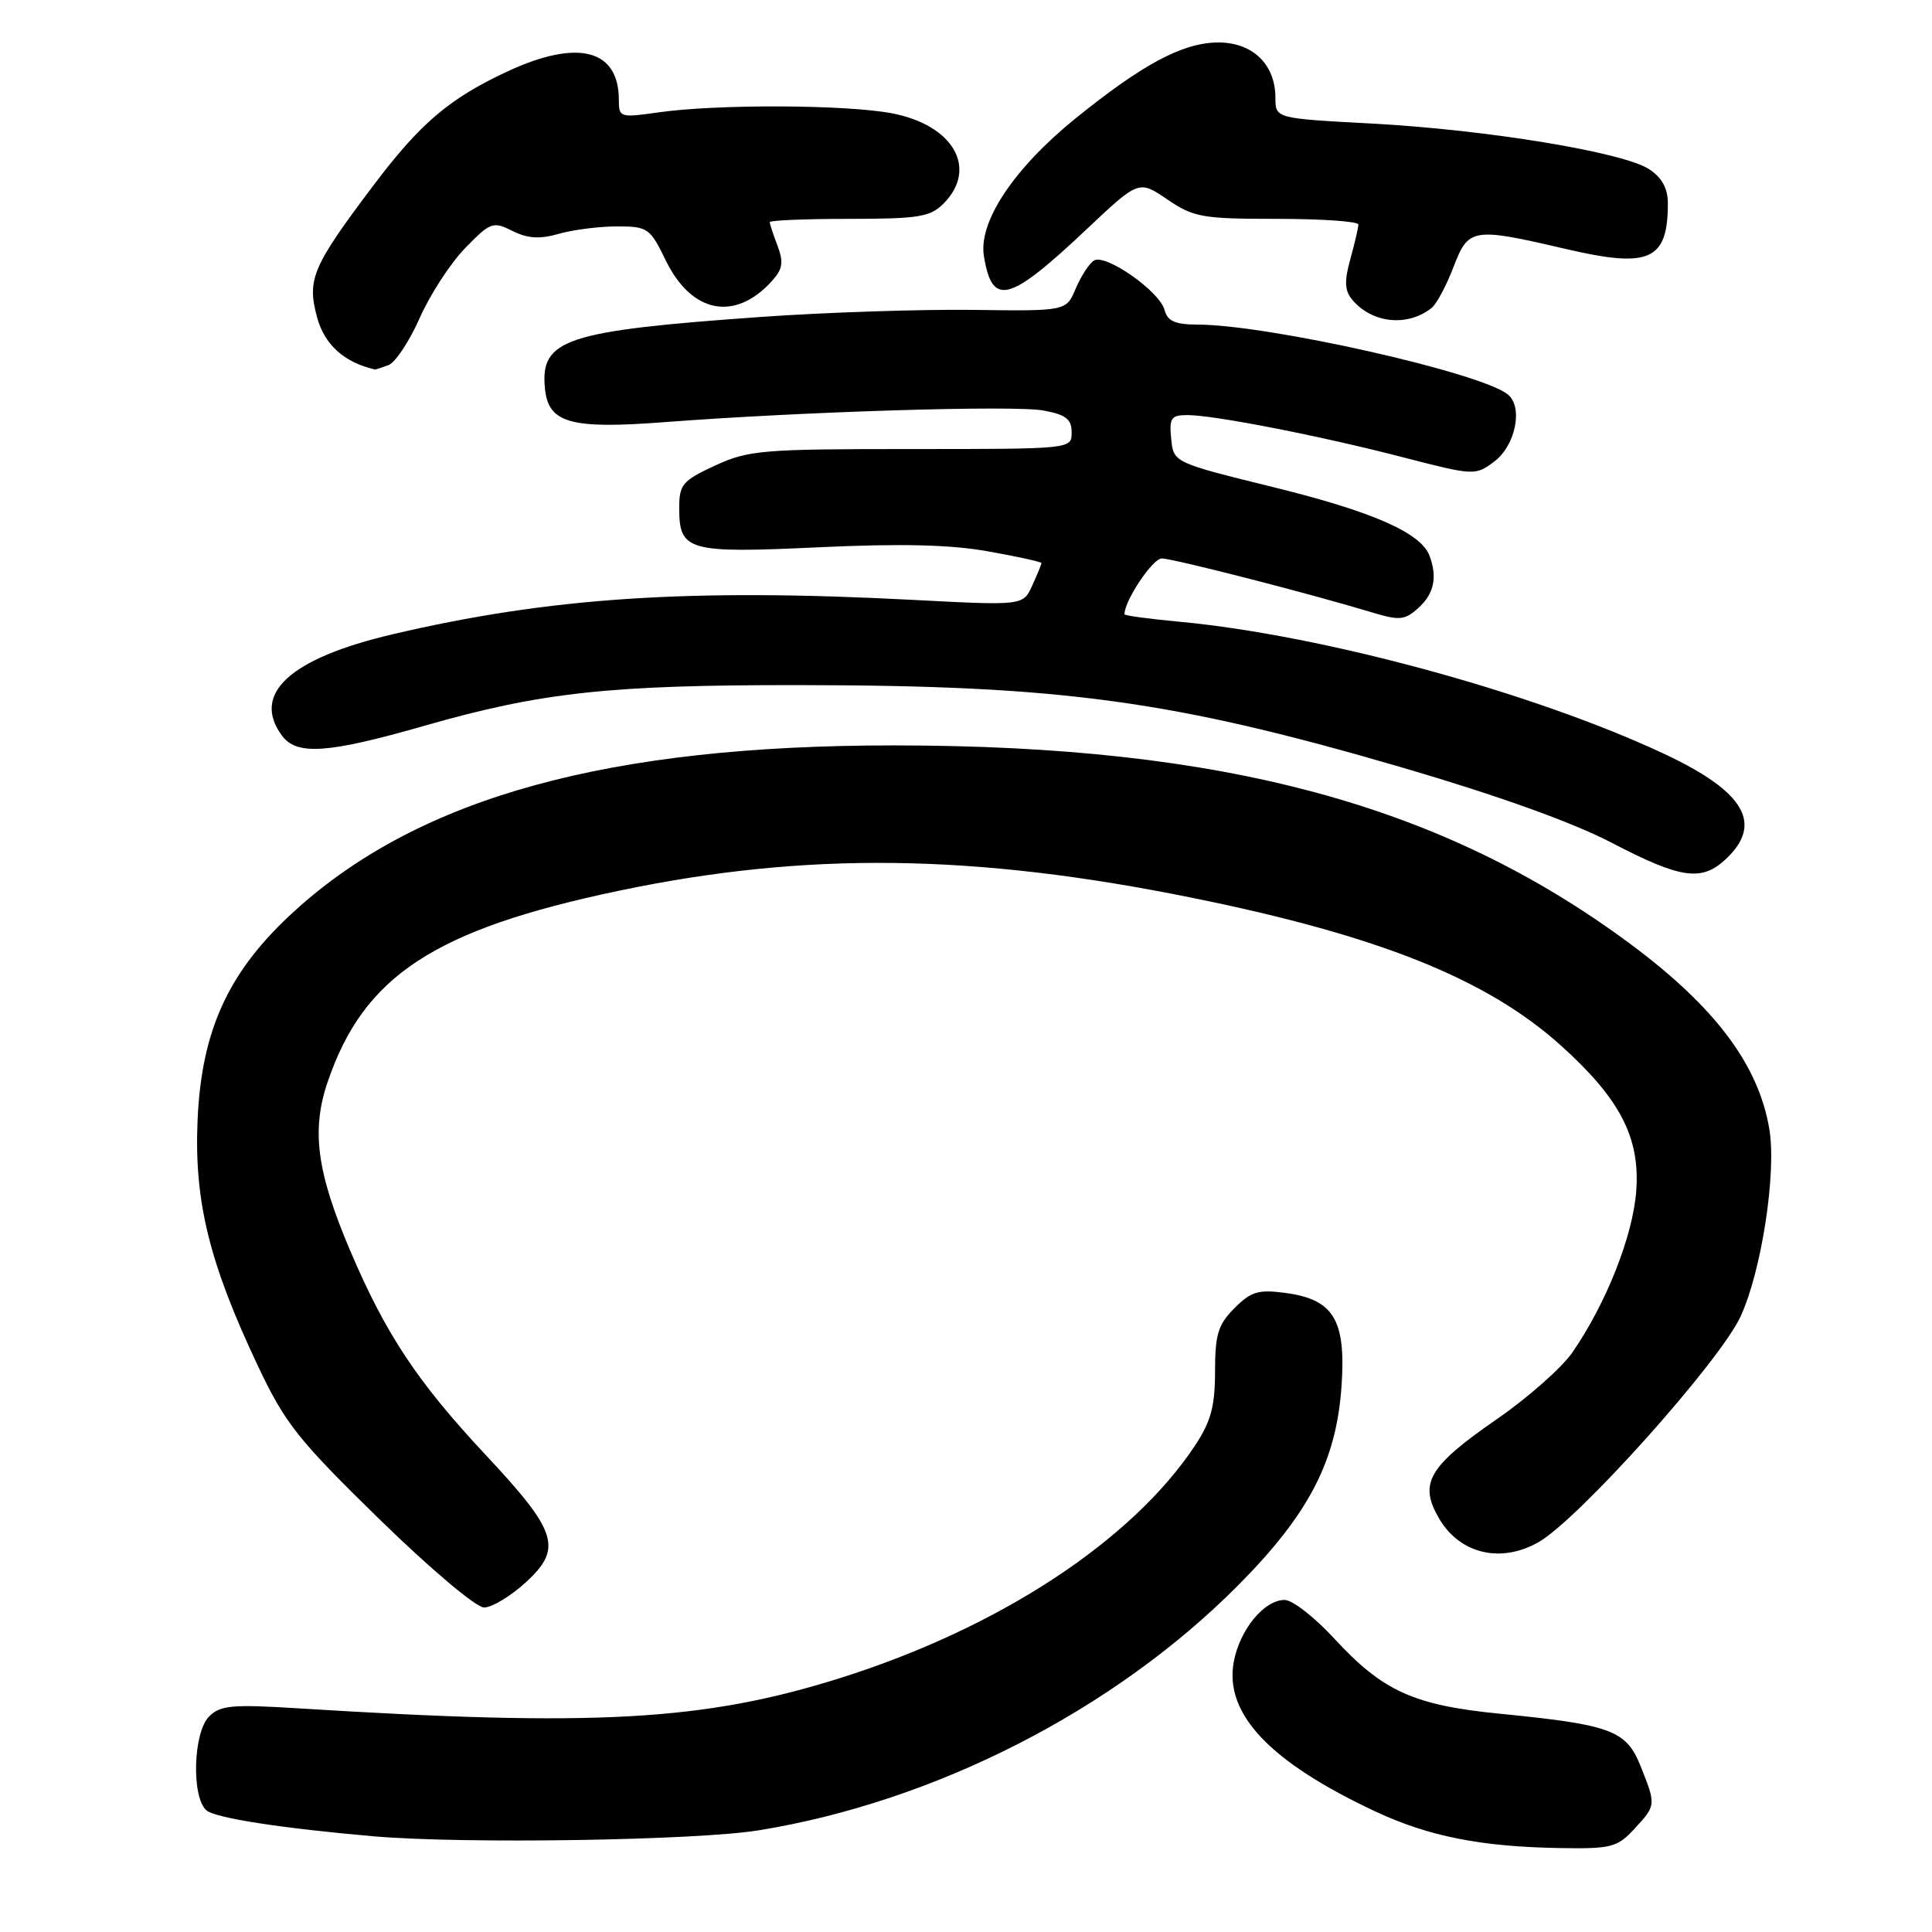 <?xml version="1.0" encoding="UTF-8" standalone="no"?>
<!DOCTYPE svg PUBLIC "-//W3C//DTD SVG 1.1//EN" "http://www.w3.org/Graphics/SVG/1.1/DTD/svg11.dtd" >
<svg xmlns="http://www.w3.org/2000/svg" xmlns:xlink="http://www.w3.org/1999/xlink" version="1.1" viewBox="0 0 256 256">
 <g >
 <path fill="currentColor"
d=" M 216.55 242.35 C 219.45 239.22 219.45 239.18 217.39 234.03 C 215.49 229.28 213.51 228.54 198.85 227.09 C 187.32 225.96 183.24 224.11 176.79 217.11 C 174.20 214.30 171.25 212.00 170.22 212.00 C 167.50 212.00 164.27 215.94 163.48 220.21 C 162.21 227.10 168.27 233.49 182.27 240.04 C 189.35 243.35 196.27 244.71 206.80 244.88 C 213.48 244.99 214.30 244.78 216.55 242.35 Z  M 100.52 242.53 C 123.90 238.74 147.65 226.60 164.08 210.04 C 173.48 200.57 177.12 193.53 177.77 183.50 C 178.34 174.86 176.69 172.17 170.32 171.32 C 166.76 170.84 165.77 171.13 163.58 173.33 C 161.40 175.51 161.00 176.81 161.00 181.72 C 161.00 186.33 160.45 188.36 158.36 191.52 C 149.99 204.17 132.37 215.72 111.36 222.34 C 93.28 228.03 78.95 228.83 39.46 226.36 C 30.78 225.82 29.18 225.96 27.71 227.44 C 25.58 229.56 25.35 238.22 27.38 239.90 C 28.60 240.91 37.36 242.26 49.50 243.32 C 61.40 244.35 92.24 243.87 100.52 242.53 Z  M 69.67 209.67 C 74.58 205.17 73.89 202.97 64.34 192.77 C 55.30 183.10 51.13 176.81 46.41 165.74 C 41.98 155.32 41.23 149.79 43.41 143.38 C 48.19 129.30 57.53 123.17 82.00 118.03 C 106.78 112.83 129.08 113.10 158.00 118.97 C 182.70 123.98 197.01 129.71 206.81 138.52 C 214.66 145.58 217.33 150.73 216.81 157.79 C 216.38 163.75 212.84 172.69 208.36 179.19 C 206.96 181.22 202.45 185.21 198.33 188.05 C 189.27 194.32 187.97 196.54 190.67 201.18 C 193.41 205.90 198.86 207.20 203.87 204.34 C 209.17 201.32 227.86 180.44 230.63 174.45 C 233.41 168.44 235.41 155.43 234.45 149.64 C 233.03 141.10 227.26 133.41 215.99 125.05 C 191.10 106.60 162.15 98.79 118.50 98.77 C 80.63 98.75 55.73 105.60 39.15 120.60 C 30.33 128.58 26.71 136.36 26.18 148.42 C 25.71 159.15 27.72 167.35 34.18 181.00 C 37.77 188.60 39.47 190.75 50.22 201.25 C 56.99 207.86 63.08 213.00 64.14 213.00 C 65.18 213.00 67.67 211.50 69.67 209.67 Z  M 228.69 113.83 C 233.67 109.14 231.18 104.89 220.51 99.89 C 203.14 91.75 175.20 84.14 156.25 82.38 C 152.26 82.01 149.00 81.57 149.00 81.39 C 149.00 79.58 152.73 74.00 153.94 74.00 C 155.46 74.01 173.22 78.56 181.71 81.12 C 185.47 82.26 186.13 82.19 187.96 80.54 C 190.03 78.67 190.49 76.44 189.40 73.60 C 188.24 70.58 181.81 67.77 168.72 64.55 C 155.50 61.29 155.50 61.29 155.19 58.15 C 154.91 55.39 155.18 55.00 157.33 55.00 C 160.87 55.00 174.99 57.76 185.97 60.61 C 195.29 63.02 195.49 63.03 197.97 61.18 C 200.81 59.07 201.86 53.95 199.80 52.27 C 196.25 49.38 168.02 43.02 158.66 43.01 C 155.70 43.00 154.70 42.55 154.31 41.07 C 153.66 38.60 146.49 33.58 144.96 34.52 C 144.32 34.92 143.24 36.59 142.54 38.23 C 141.29 41.23 141.29 41.23 128.80 41.06 C 121.93 40.98 109.38 41.39 100.91 41.99 C 74.88 43.84 71.56 44.94 72.21 51.49 C 72.65 56.06 75.59 56.89 88.00 55.94 C 106.30 54.54 134.45 53.67 138.29 54.40 C 141.24 54.95 142.00 55.54 142.00 57.30 C 142.00 59.50 141.99 59.50 120.75 59.50 C 100.98 59.50 99.17 59.65 94.75 61.69 C 90.43 63.69 90.00 64.20 90.00 67.32 C 90.00 73.01 91.13 73.33 108.43 72.52 C 119.38 72.01 125.93 72.16 130.94 73.06 C 134.82 73.75 138.00 74.45 138.00 74.61 C 138.00 74.77 137.45 76.11 136.78 77.58 C 135.57 80.25 135.57 80.25 121.03 79.49 C 91.37 77.94 72.83 79.16 52.00 84.05 C 38.42 87.24 33.30 91.92 37.34 97.45 C 39.30 100.13 43.39 99.85 56.27 96.16 C 71.72 91.73 80.80 90.75 106.00 90.78 C 140.82 90.82 155.49 92.84 186.00 101.76 C 198.43 105.40 208.40 108.98 213.50 111.64 C 222.72 116.45 225.47 116.85 228.69 113.83 Z  M 51.49 48.37 C 52.40 48.02 54.26 45.20 55.62 42.12 C 56.99 39.03 59.69 34.87 61.64 32.87 C 64.99 29.43 65.32 29.31 67.90 30.60 C 69.93 31.61 71.52 31.71 74.06 30.98 C 75.95 30.44 79.41 30.00 81.76 30.00 C 85.82 30.00 86.13 30.21 88.21 34.49 C 91.63 41.53 97.39 42.65 102.29 37.23 C 103.71 35.66 103.85 34.75 103.03 32.57 C 102.46 31.09 102.00 29.67 102.00 29.43 C 102.00 29.20 106.72 29.00 112.50 29.00 C 121.67 29.00 123.25 28.75 125.00 27.00 C 129.66 22.34 126.33 16.53 118.11 15.00 C 111.93 13.85 94.98 13.79 87.25 14.89 C 82.17 15.62 82.00 15.56 82.00 13.25 C 82.00 6.52 76.57 5.13 67.23 9.47 C 59.52 13.06 55.66 16.35 49.38 24.70 C 41.38 35.33 40.66 37.02 42.01 42.03 C 42.99 45.66 45.58 48.01 49.67 48.96 C 49.76 48.98 50.58 48.71 51.49 48.37 Z  M 189.70 40.80 C 190.36 40.27 191.65 37.85 192.58 35.42 C 194.58 30.18 195.08 30.10 207.52 33.00 C 218.58 35.58 221.00 34.50 221.00 26.94 C 221.00 24.96 220.21 23.53 218.52 22.42 C 215.07 20.16 196.98 17.19 181.75 16.37 C 169.00 15.69 169.00 15.69 169.00 12.96 C 169.00 8.44 165.86 5.51 161.16 5.63 C 156.54 5.76 151.31 8.58 142.50 15.70 C 134.34 22.31 129.64 29.37 130.37 33.92 C 131.47 40.68 133.67 40.10 143.99 30.37 C 150.90 23.86 150.90 23.86 154.68 26.43 C 158.17 28.80 159.31 29.00 169.23 29.00 C 175.15 29.00 180.00 29.34 179.99 29.75 C 179.99 30.16 179.51 32.22 178.93 34.32 C 178.12 37.23 178.17 38.50 179.15 39.68 C 181.78 42.85 186.50 43.35 189.70 40.80 Z "/>
</g>
</svg>